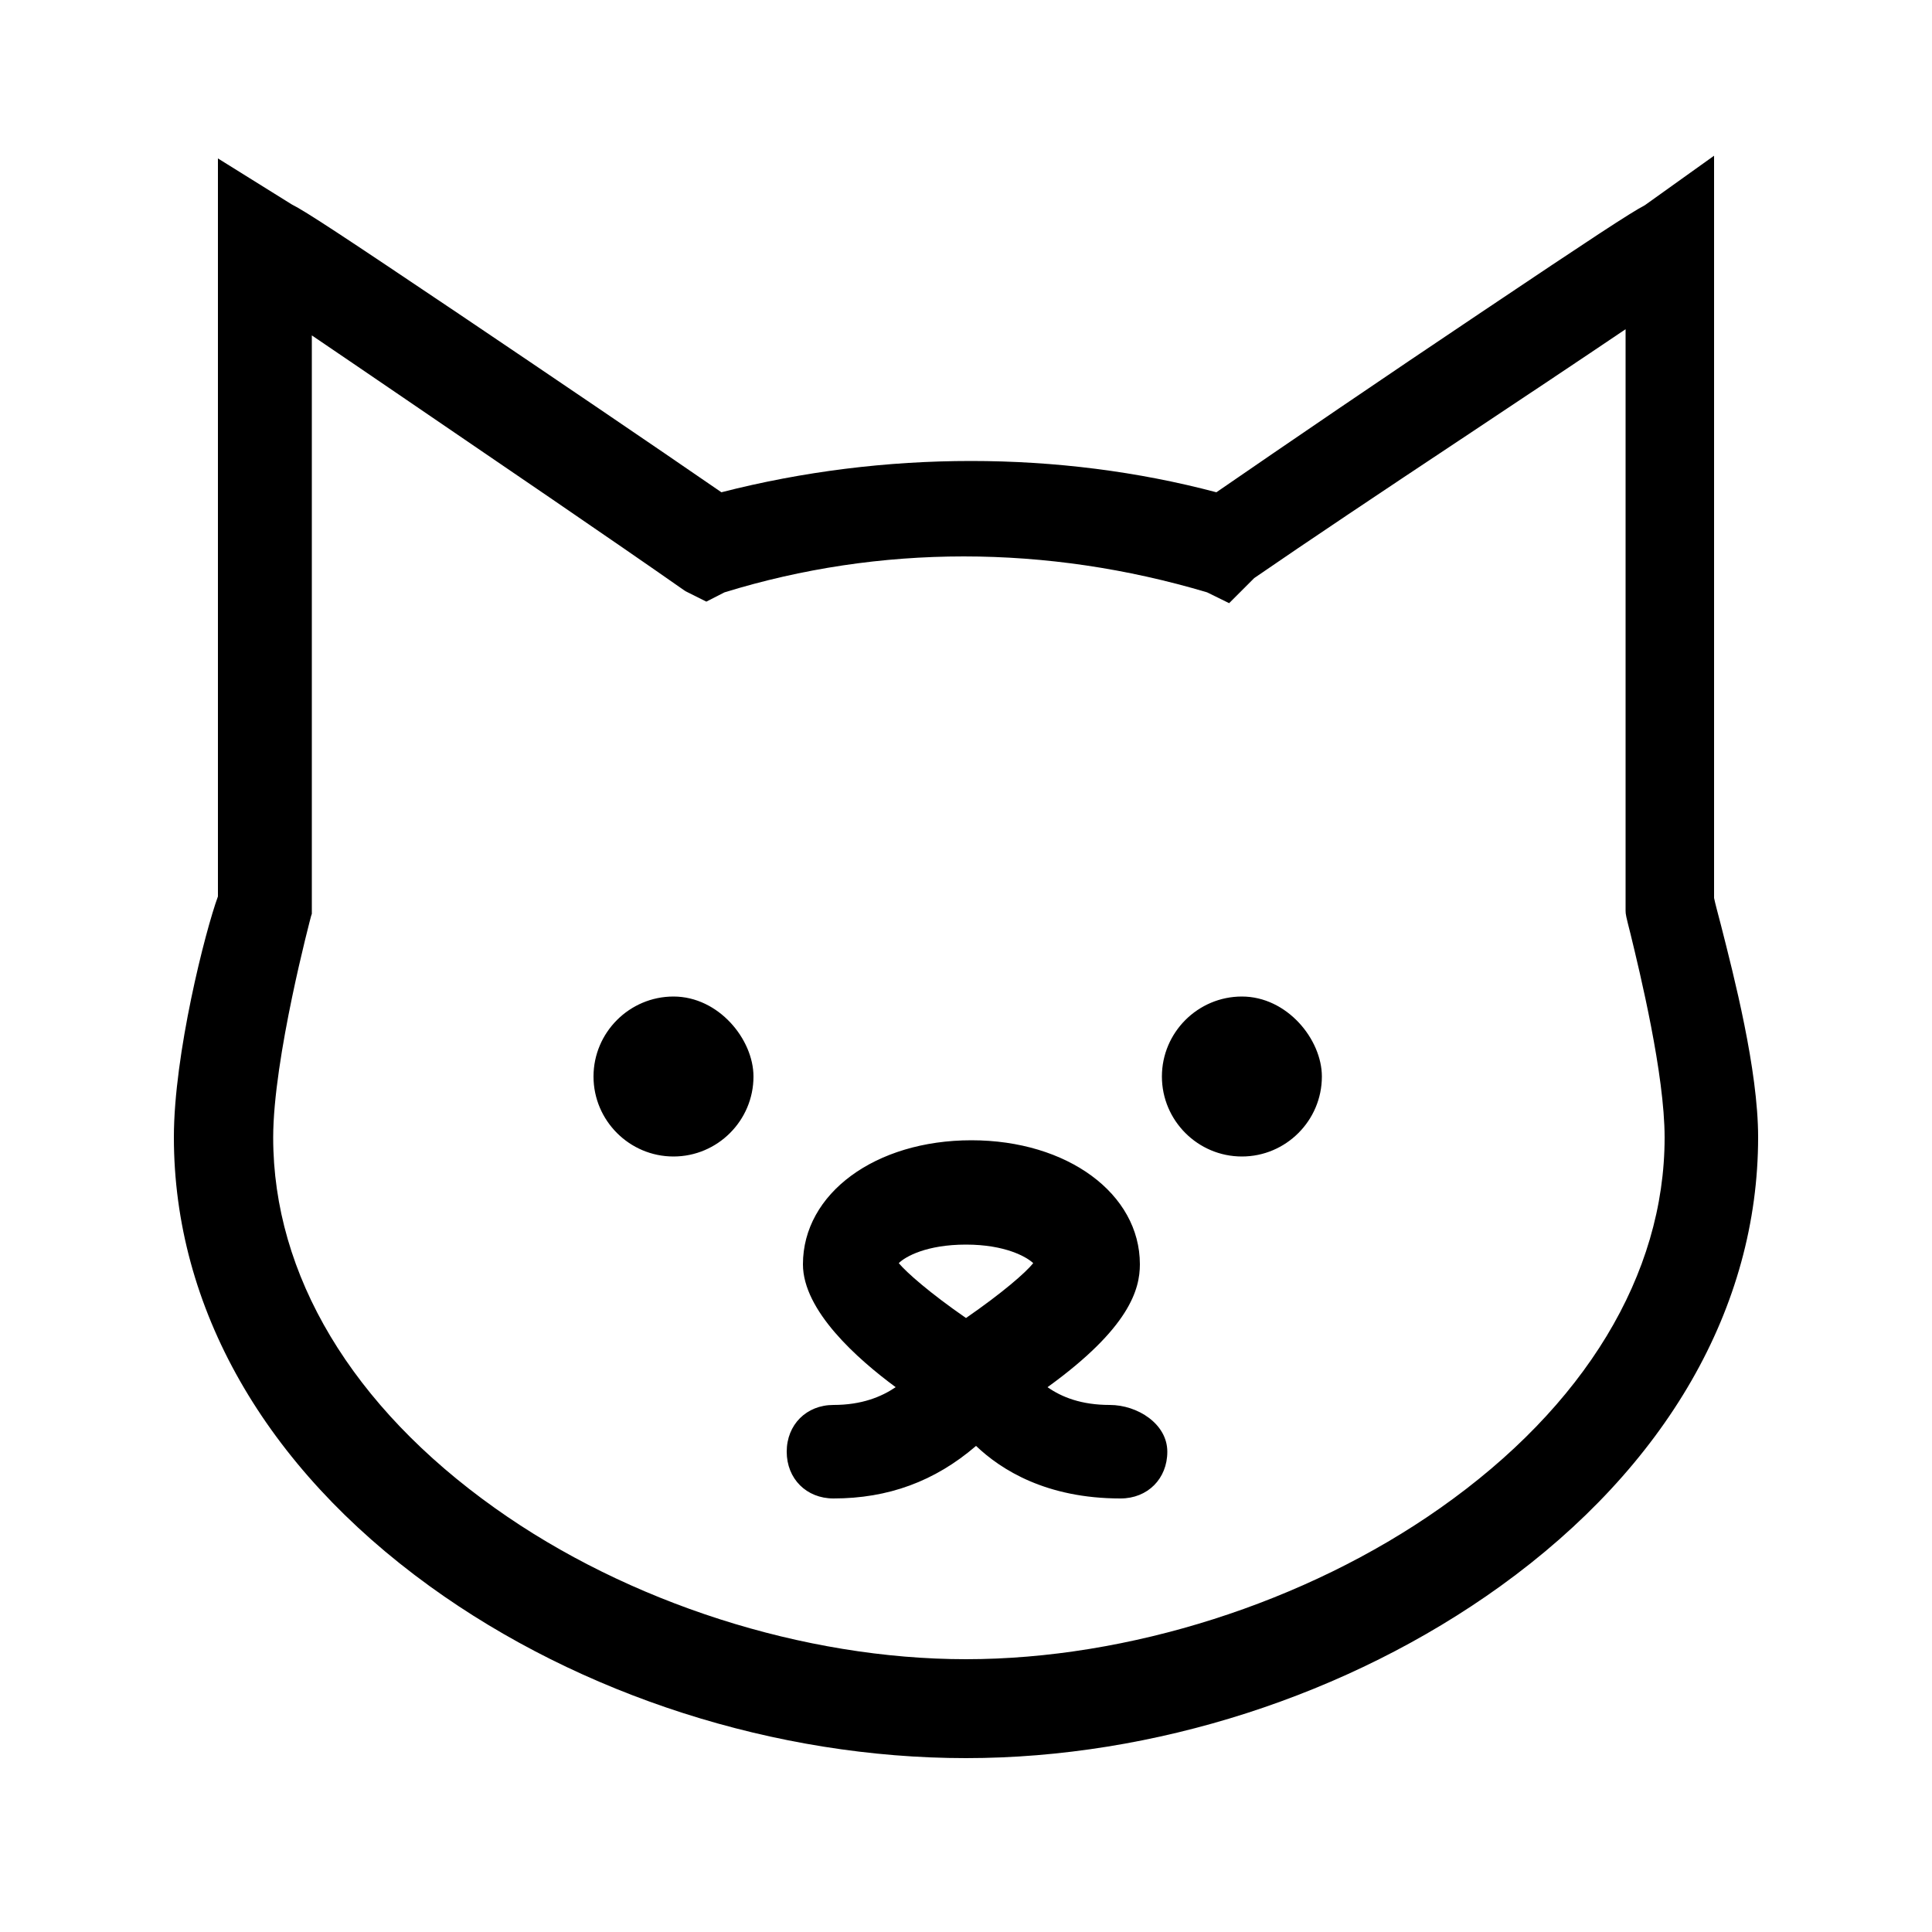 <?xml version="1.0" encoding="utf-8"?>
<!-- Generator: Adobe Illustrator 19.2.1, SVG Export Plug-In . SVG Version: 6.00 Build 0)  -->
<!DOCTYPE svg PUBLIC "-//W3C//DTD SVG 1.1//EN" "http://www.w3.org/Graphics/SVG/1.1/DTD/svg11.dtd">
<svg version="1.1" id="Ebene_1" xmlns="http://www.w3.org/2000/svg" xmlns:xlink="http://www.w3.org/1999/xlink" x="0px" y="0px"
	 viewBox="0 0 500 500" style="enable-background:new 0 0 500 500;" xml:space="preserve">
<path d="M342.1,278.6c0,11.4-9.3,20.7-20.7,20.7s-20.7-9.3-20.7-20.7s9.3-20.7,20.7-20.7C333.1,257.9,342.1,269,342.1,278.6z
	 M455,294.3c0,44-23.7,85.2-66.7,116.2C349,438.8,298.6,455,250,455c-49.1,0-99.7-16.2-138.8-44.5C68.5,379.6,45,338.4,45,294.3
	c0-21.4,8.1-53.3,11.4-62.3V41l19.1,11.9l0,0c3.6,1.8,13,8,43.2,28.3c23.9,16.1,50.3,34,68,46.2c42.1-10.8,87.4-10.8,128.1,0
	c17.7-12.2,44.1-30.2,68-46.2c29.5-19.8,39.1-26.1,42.9-28.1l0,0l17.9-12.8v192.1c0.3,1.5,1,4,1.8,7.1
	C448.7,252.5,455,276.8,455,294.3z M420.7,235.7V85.2c-11.4,7.7-26.7,17.9-42.8,28.6c-19.6,13-39.8,26.5-53.3,35.8l-6.5,6.5
	l-5.7-2.8c-41.6-12.4-84.7-12.4-124.9,0l-4.7,2.4l-5.4-2.7l-0.3-0.2c-18.7-13.1-48.4-33.3-72.3-49.6C95.7,97,87.5,91.4,80.7,86.8
	v149.7l-0.2,0.6c-0.1,0.4-9.8,36.8-9.8,57.3c0,35.6,20.4,69.6,57.4,95.9c34.4,24.5,80,39.1,121.9,39.1c42,0,87.9-14.6,122.7-39.1
	c37.4-26.3,58.1-60.4,58.1-95.9c0-16.4-6.4-42.7-8.8-52.6C420.8,237.1,420.7,236.6,420.7,235.7z M174.3,257.9
	c-11.4,0-20.7,9.3-20.7,20.7s9.3,20.7,20.7,20.7S195,290,195,278.6C195,269,186,257.9,174.3,257.9z M302.1,375.7
	c0,7-5.1,12.1-12.1,12.1c-19.2,0-30.9-7.4-37.4-13.6c-10.7,9.2-22.8,13.6-36.9,13.6c-7,0-12.1-5.1-12.1-12.1s5.1-12.1,12.1-12.1
	c7.3,0,12.4-2.1,16.1-4.6c-9.9-7.3-24-19.8-24-31.8c0-18.3,18.7-32.1,43.6-32.1c24.8,0,43.6,13.8,43.6,32.1
	c0,6.4-2.6,16.4-23.9,31.8c3.7,2.6,8.8,4.6,16.1,4.6C294.4,363.6,302.1,368.5,302.1,375.7z M250,322.1c-10.2,0-15.7,3.1-17.4,4.8
	c2,2.4,8,7.7,17.4,14.2c9.4-6.5,15.4-11.7,17.4-14.2C265.7,325.3,260.2,322.1,250,322.1z"/>
</svg>
